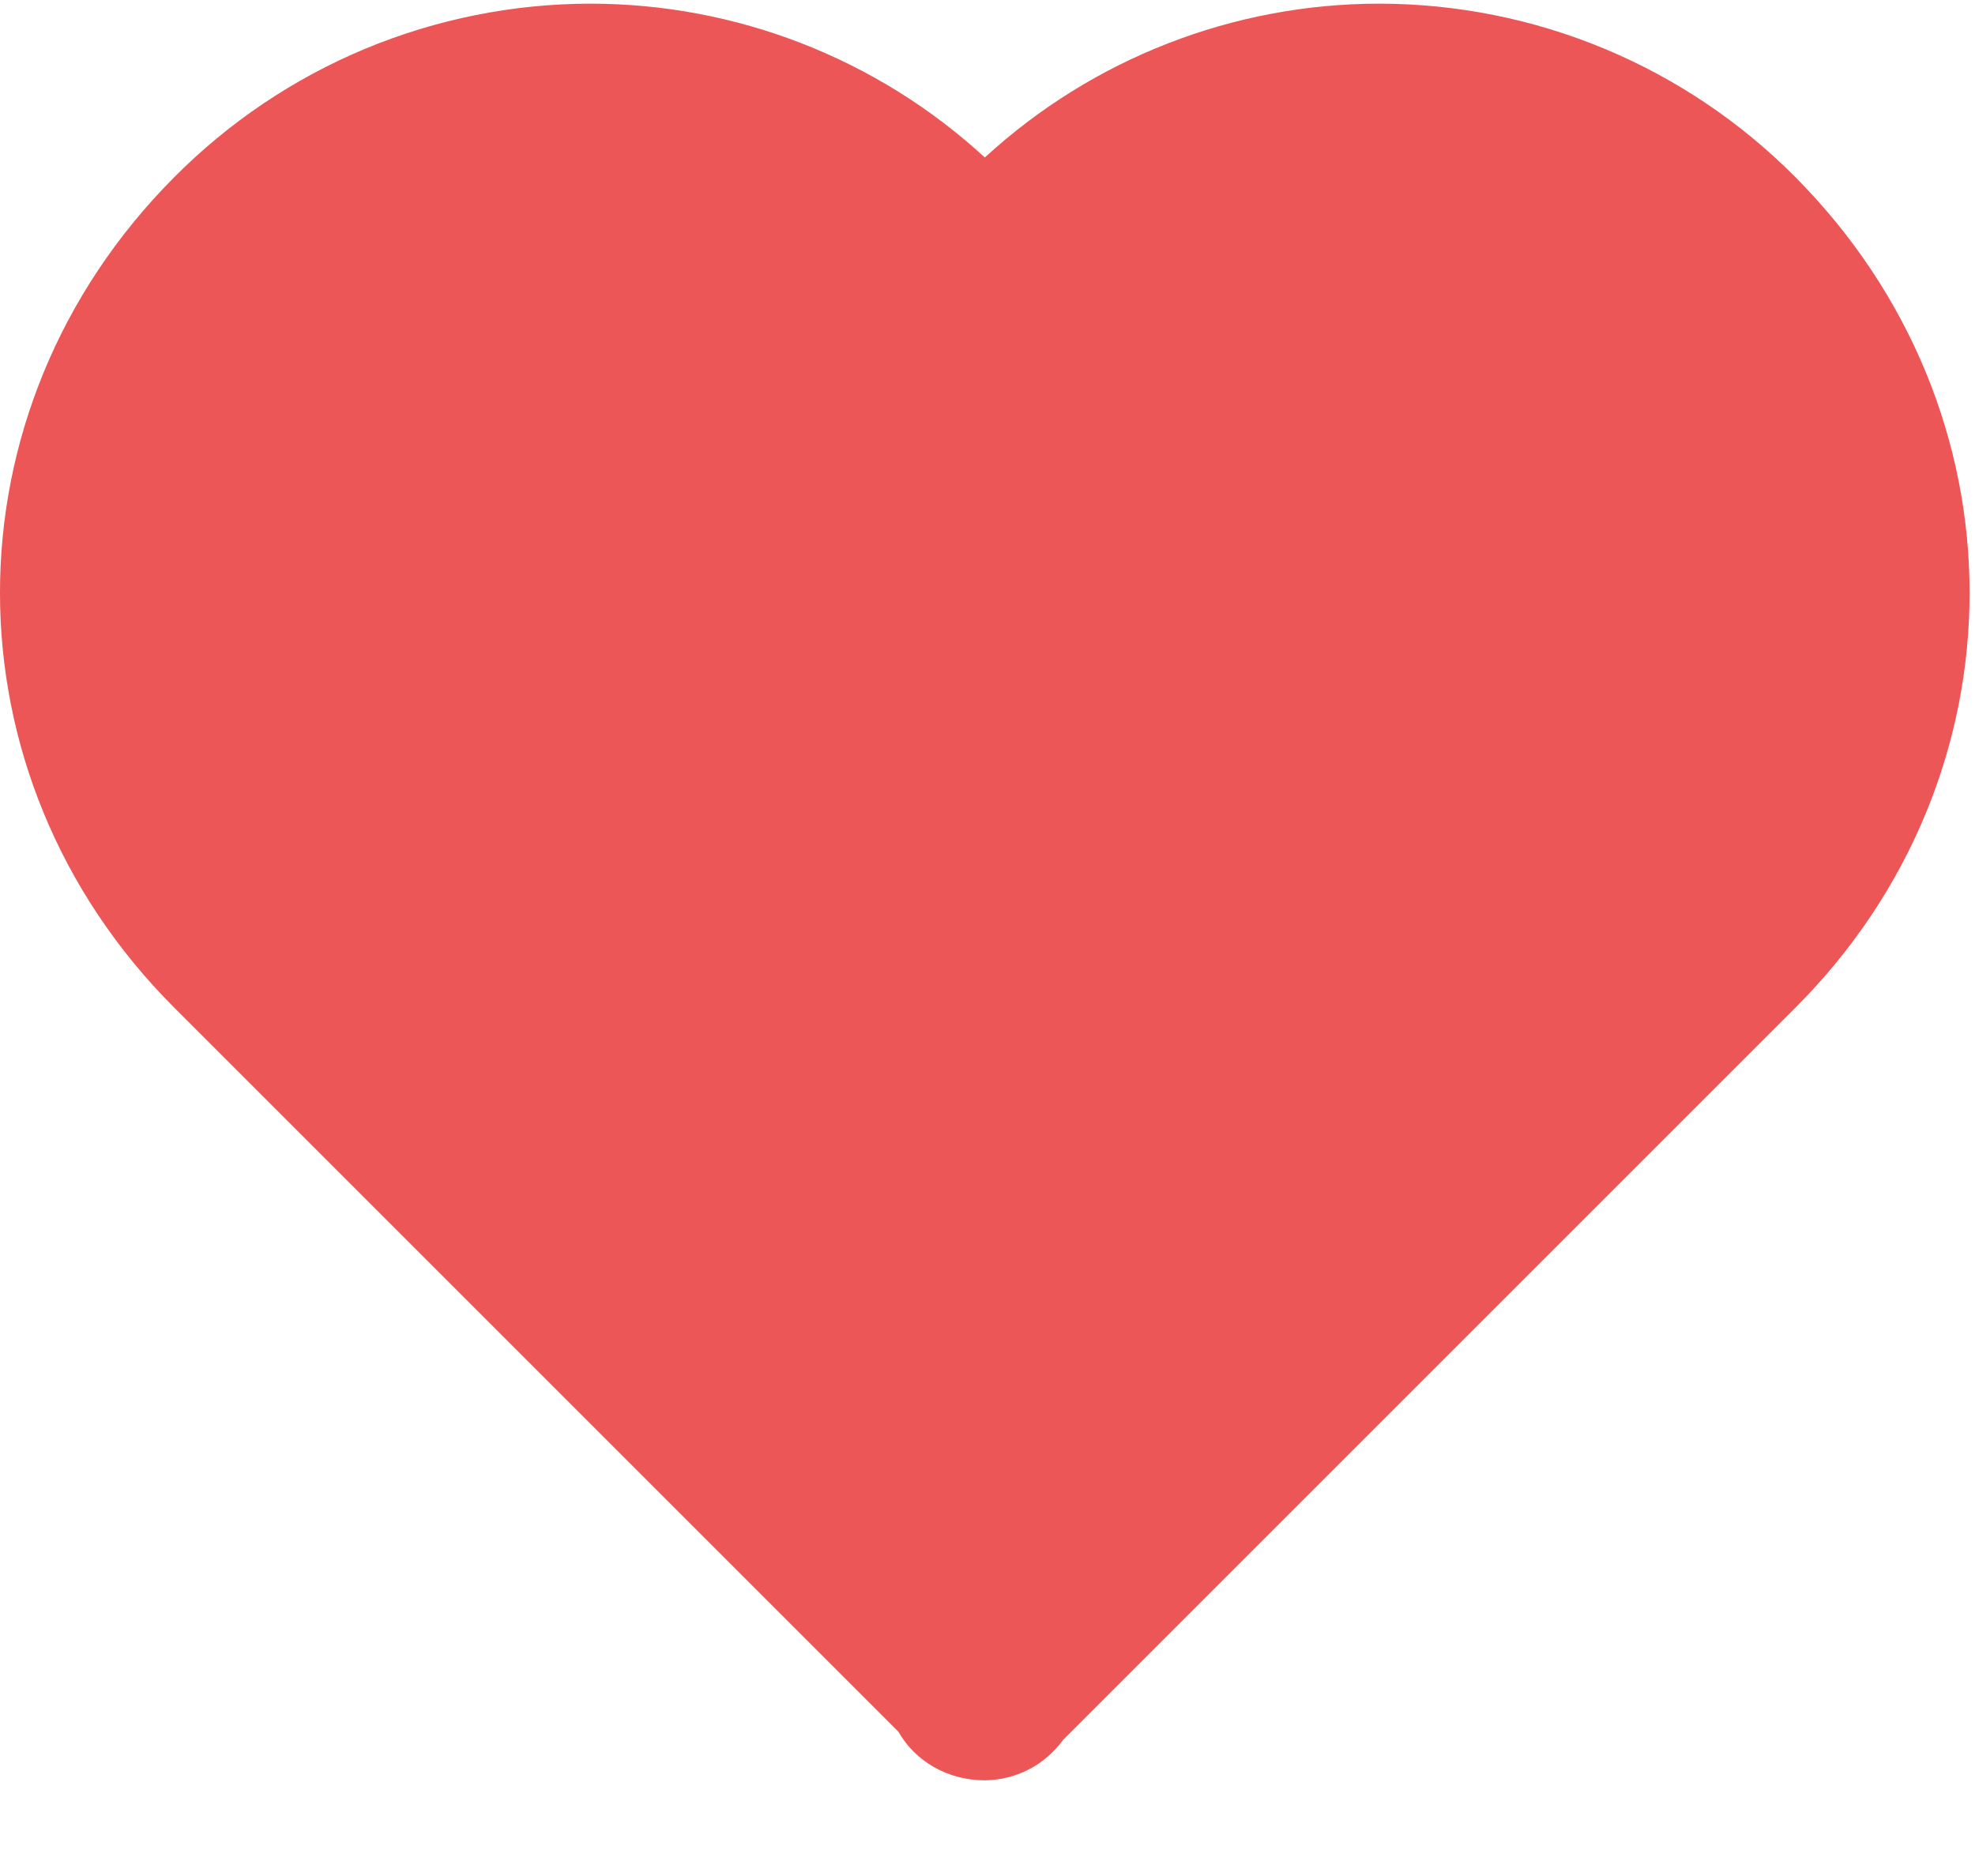 <svg width="20" height="19" viewBox="0 0 20 19" fill="none" xmlns="http://www.w3.org/2000/svg">
<path d="M9.973 1.595C8.884 0.593 7.457 0.037 5.977 0.037C5.194 0.038 4.418 0.194 3.695 0.495C2.972 0.797 2.316 1.239 1.764 1.795C-0.589 4.158 -0.588 7.854 1.766 10.207L9.098 17.539C9.268 17.838 9.596 18.031 9.973 18.031C10.128 18.029 10.28 17.992 10.418 17.921C10.555 17.85 10.674 17.747 10.765 17.622L18.18 10.207C20.534 7.853 20.534 4.158 18.178 1.791C17.627 1.236 16.971 0.795 16.249 0.494C15.526 0.193 14.752 0.038 13.969 0.037C12.489 0.037 11.063 0.593 9.973 1.595Z" fill="#ED5656"/>
</svg>
